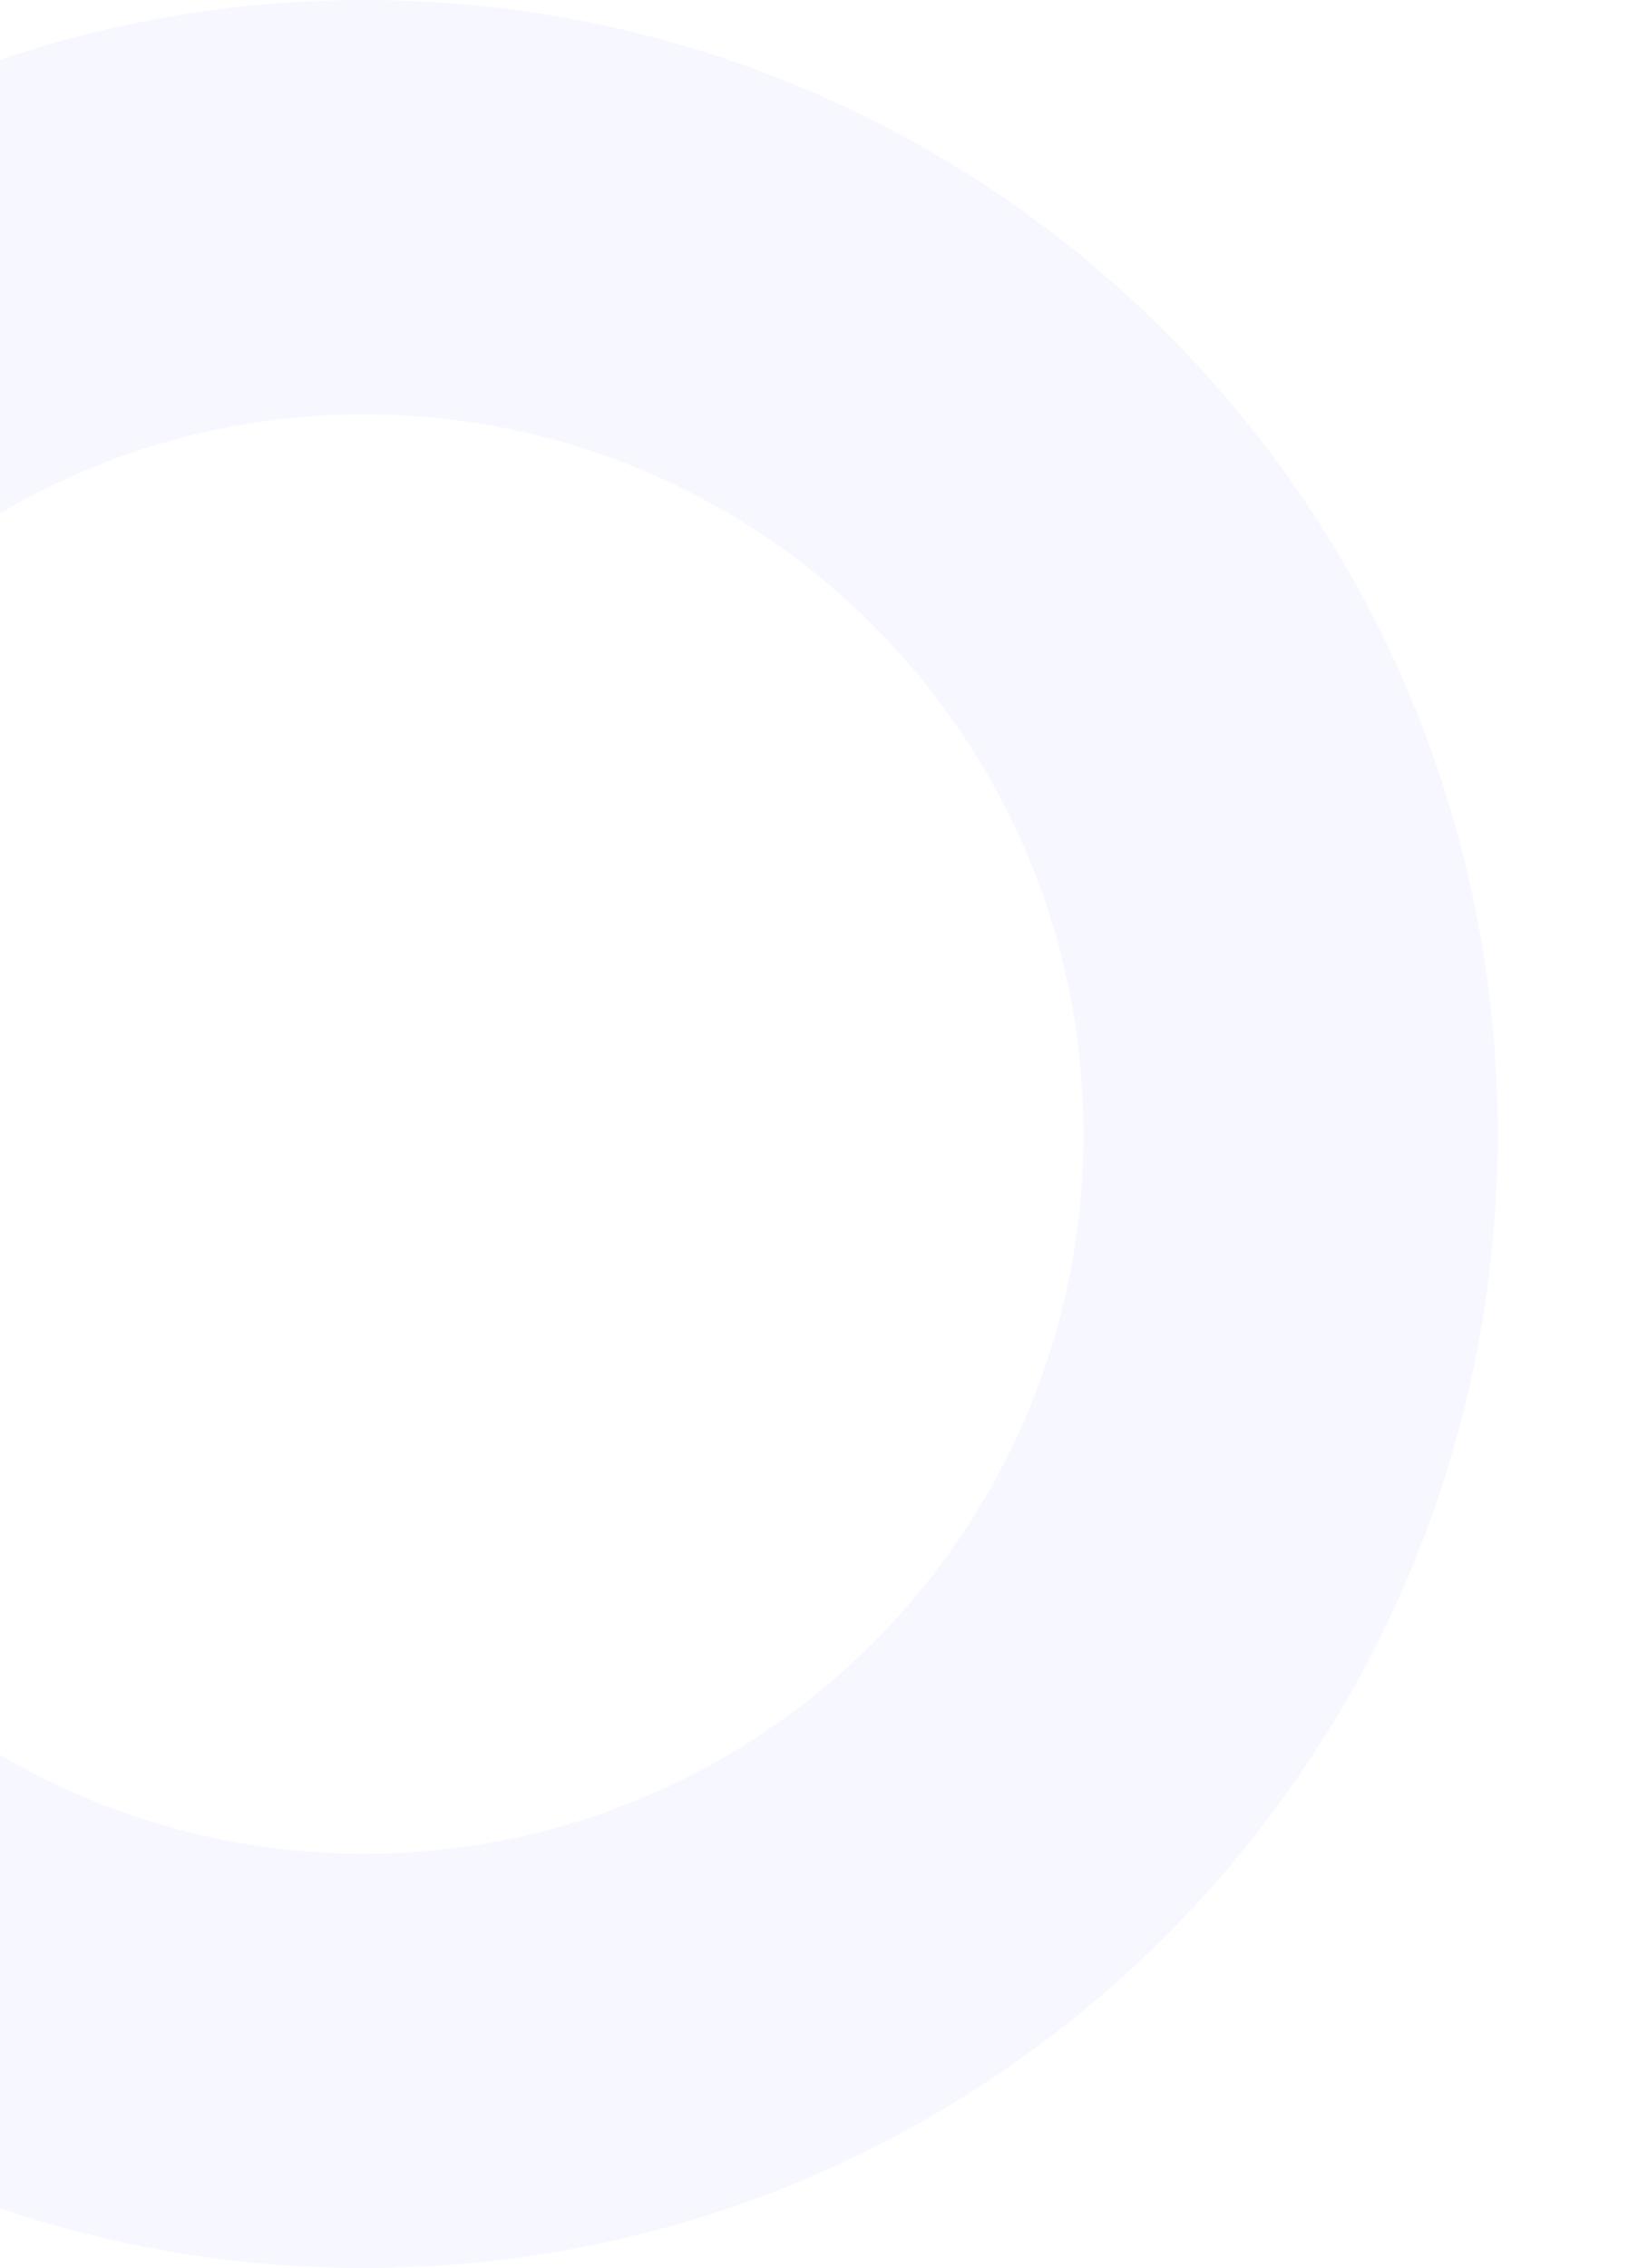 <svg width="289" height="400" viewBox="0 0 289 481" fill="none" xmlns="http://www.w3.org/2000/svg">
<path opacity="0.2" d="M288.5 240.5C288.5 373.324 180.824 481 48 481C-84.825 481 -192.5 373.324 -192.5 240.5C-192.5 107.676 -84.825 0 48 0C180.824 0 288.5 107.676 288.5 240.5ZM-104.617 240.5C-104.617 324.788 -36.288 393.117 48 393.117C132.288 393.117 200.617 324.788 200.617 240.5C200.617 156.212 132.288 87.883 48 87.883C-36.288 87.883 -104.617 156.212 -104.617 240.5Z" fill="#D9DFFF"/>
</svg>
